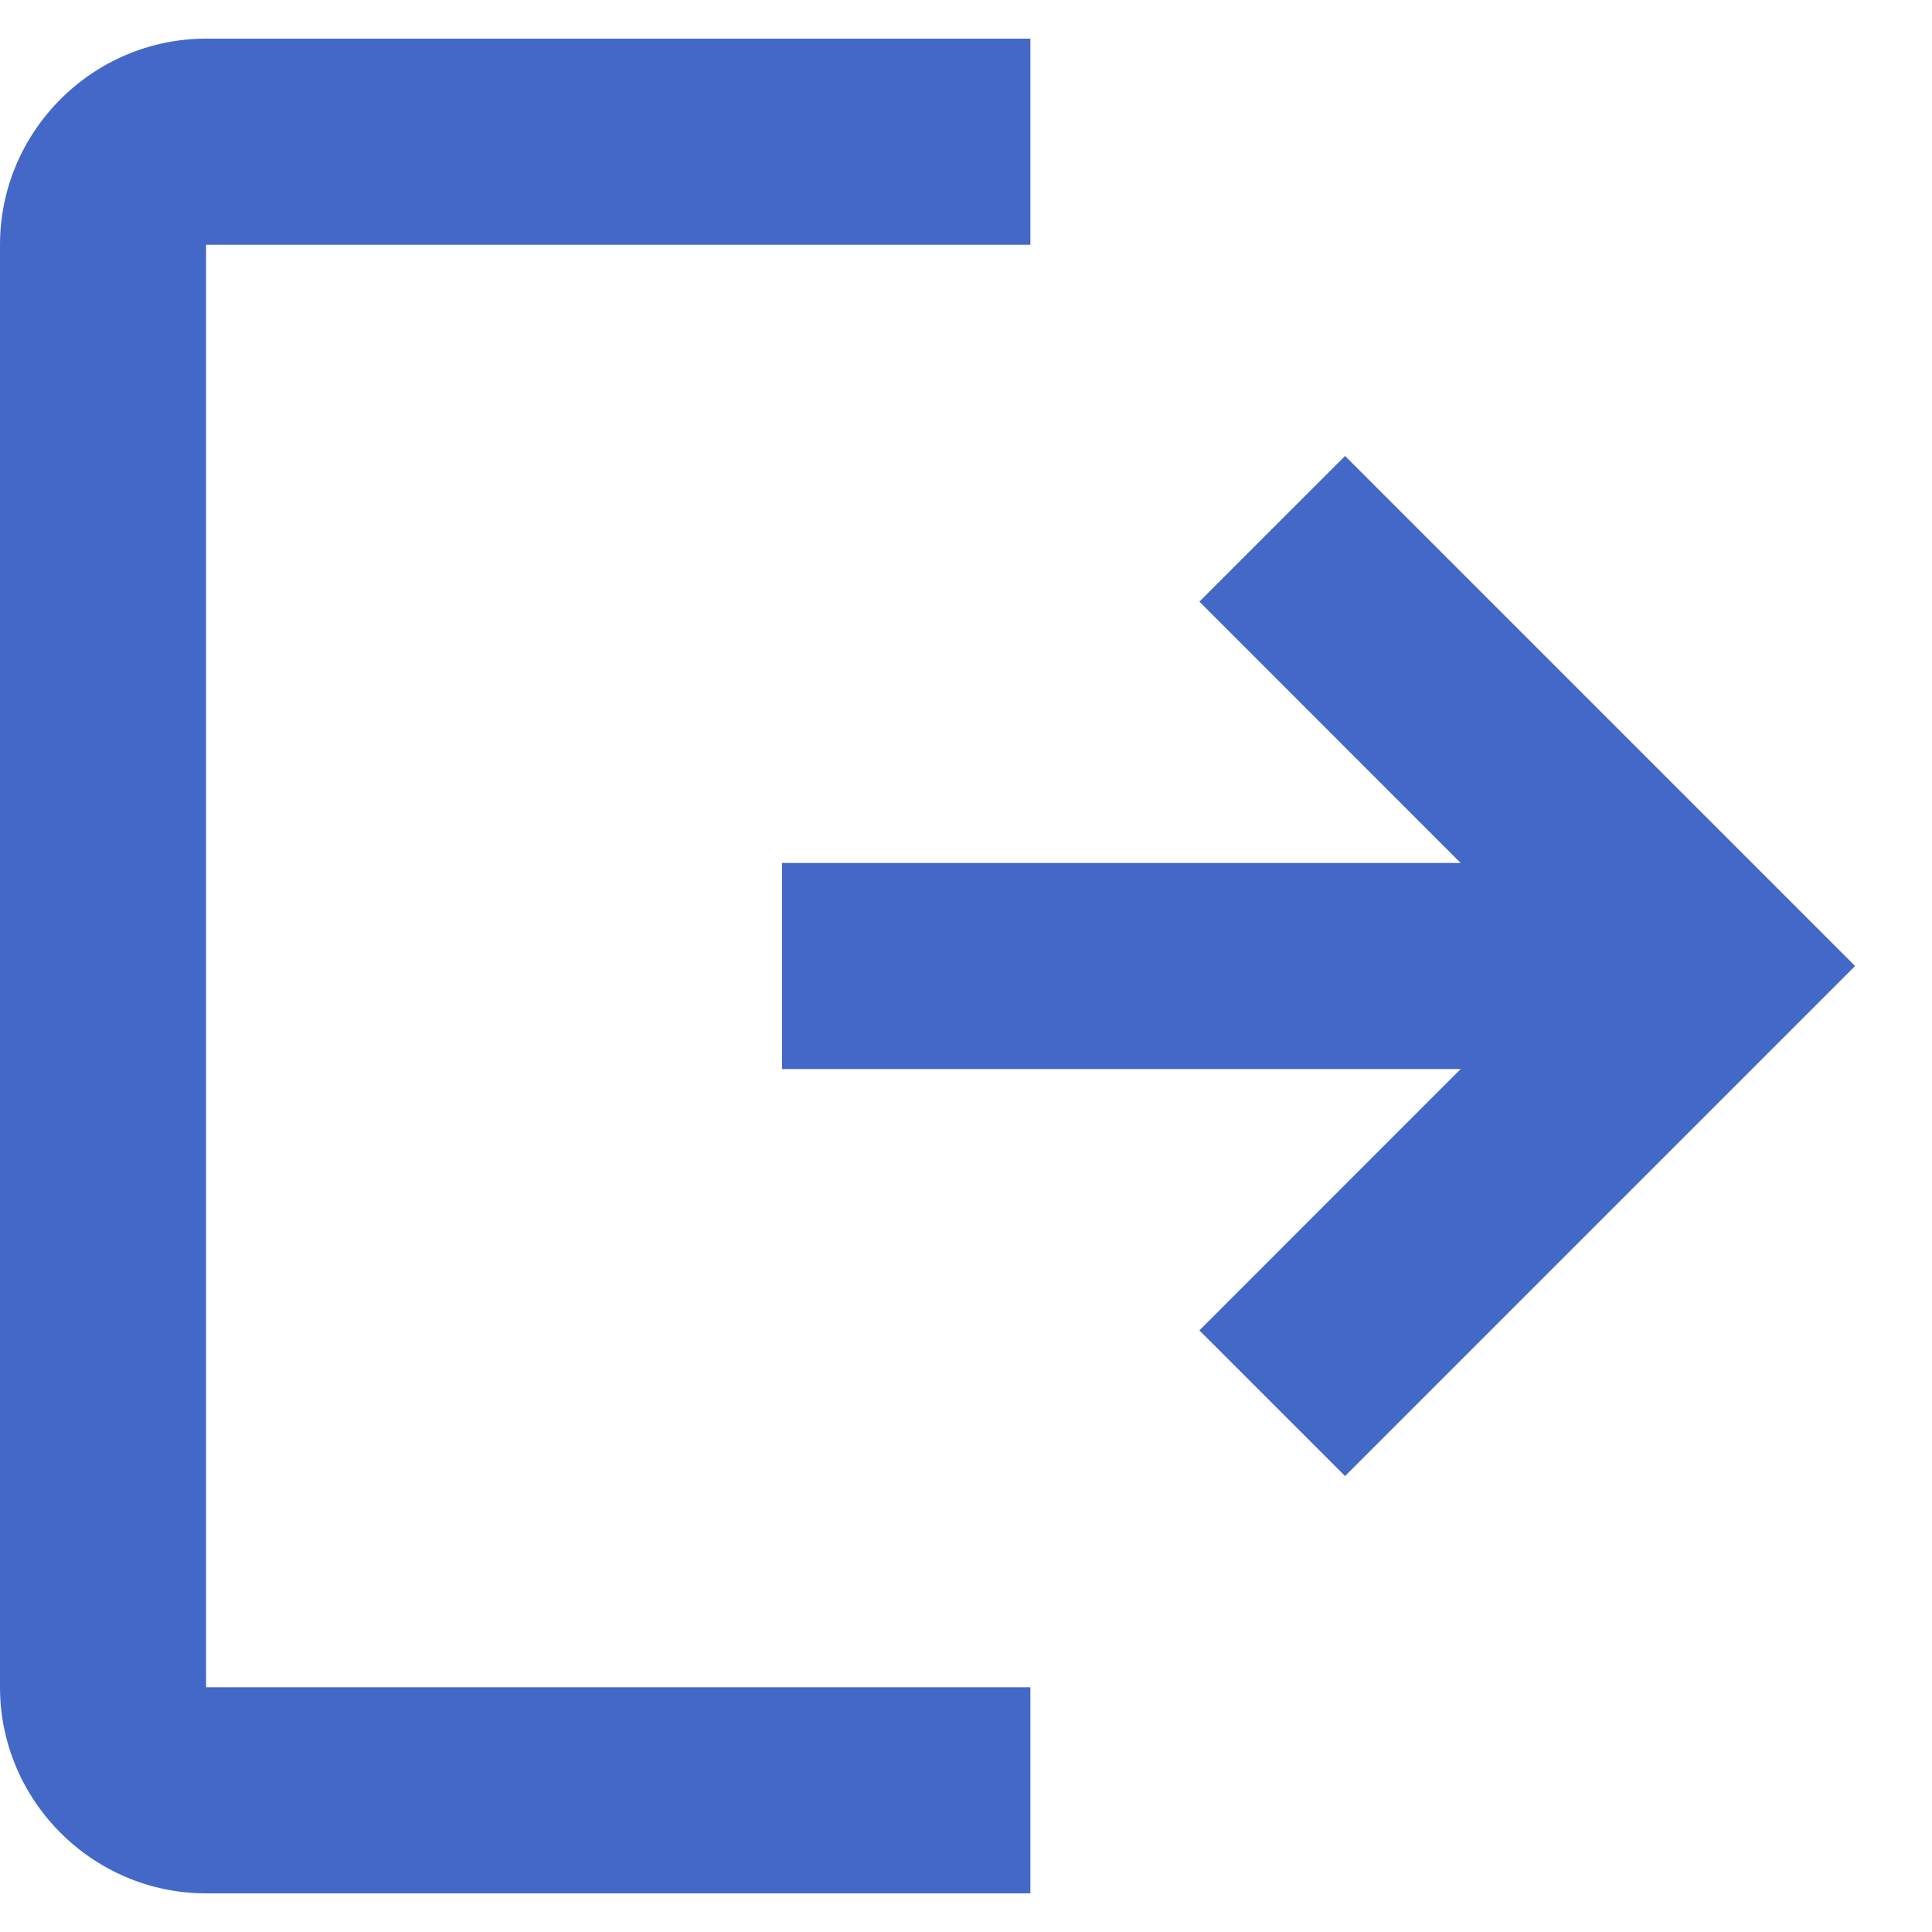 <svg width="10" height="10" viewBox="0 0 25 24" fill="none" xmlns="http://www.w3.org/2000/svg">
<path fill-rule="evenodd" clip-rule="evenodd" d="M0 2.667C0 1.2 1.2 0 2.667 0H13.333V2.667H2.667V21.333H13.333V24H2.667C1.2 24 0 22.8 0 21.333V2.667ZM18.901 10.667L15.52 7.285L17.405 5.4L24.005 12L17.405 18.6L15.52 16.715L18.901 13.333H10.12V10.667H18.901Z" fill="#4368C8"/>
</svg>
